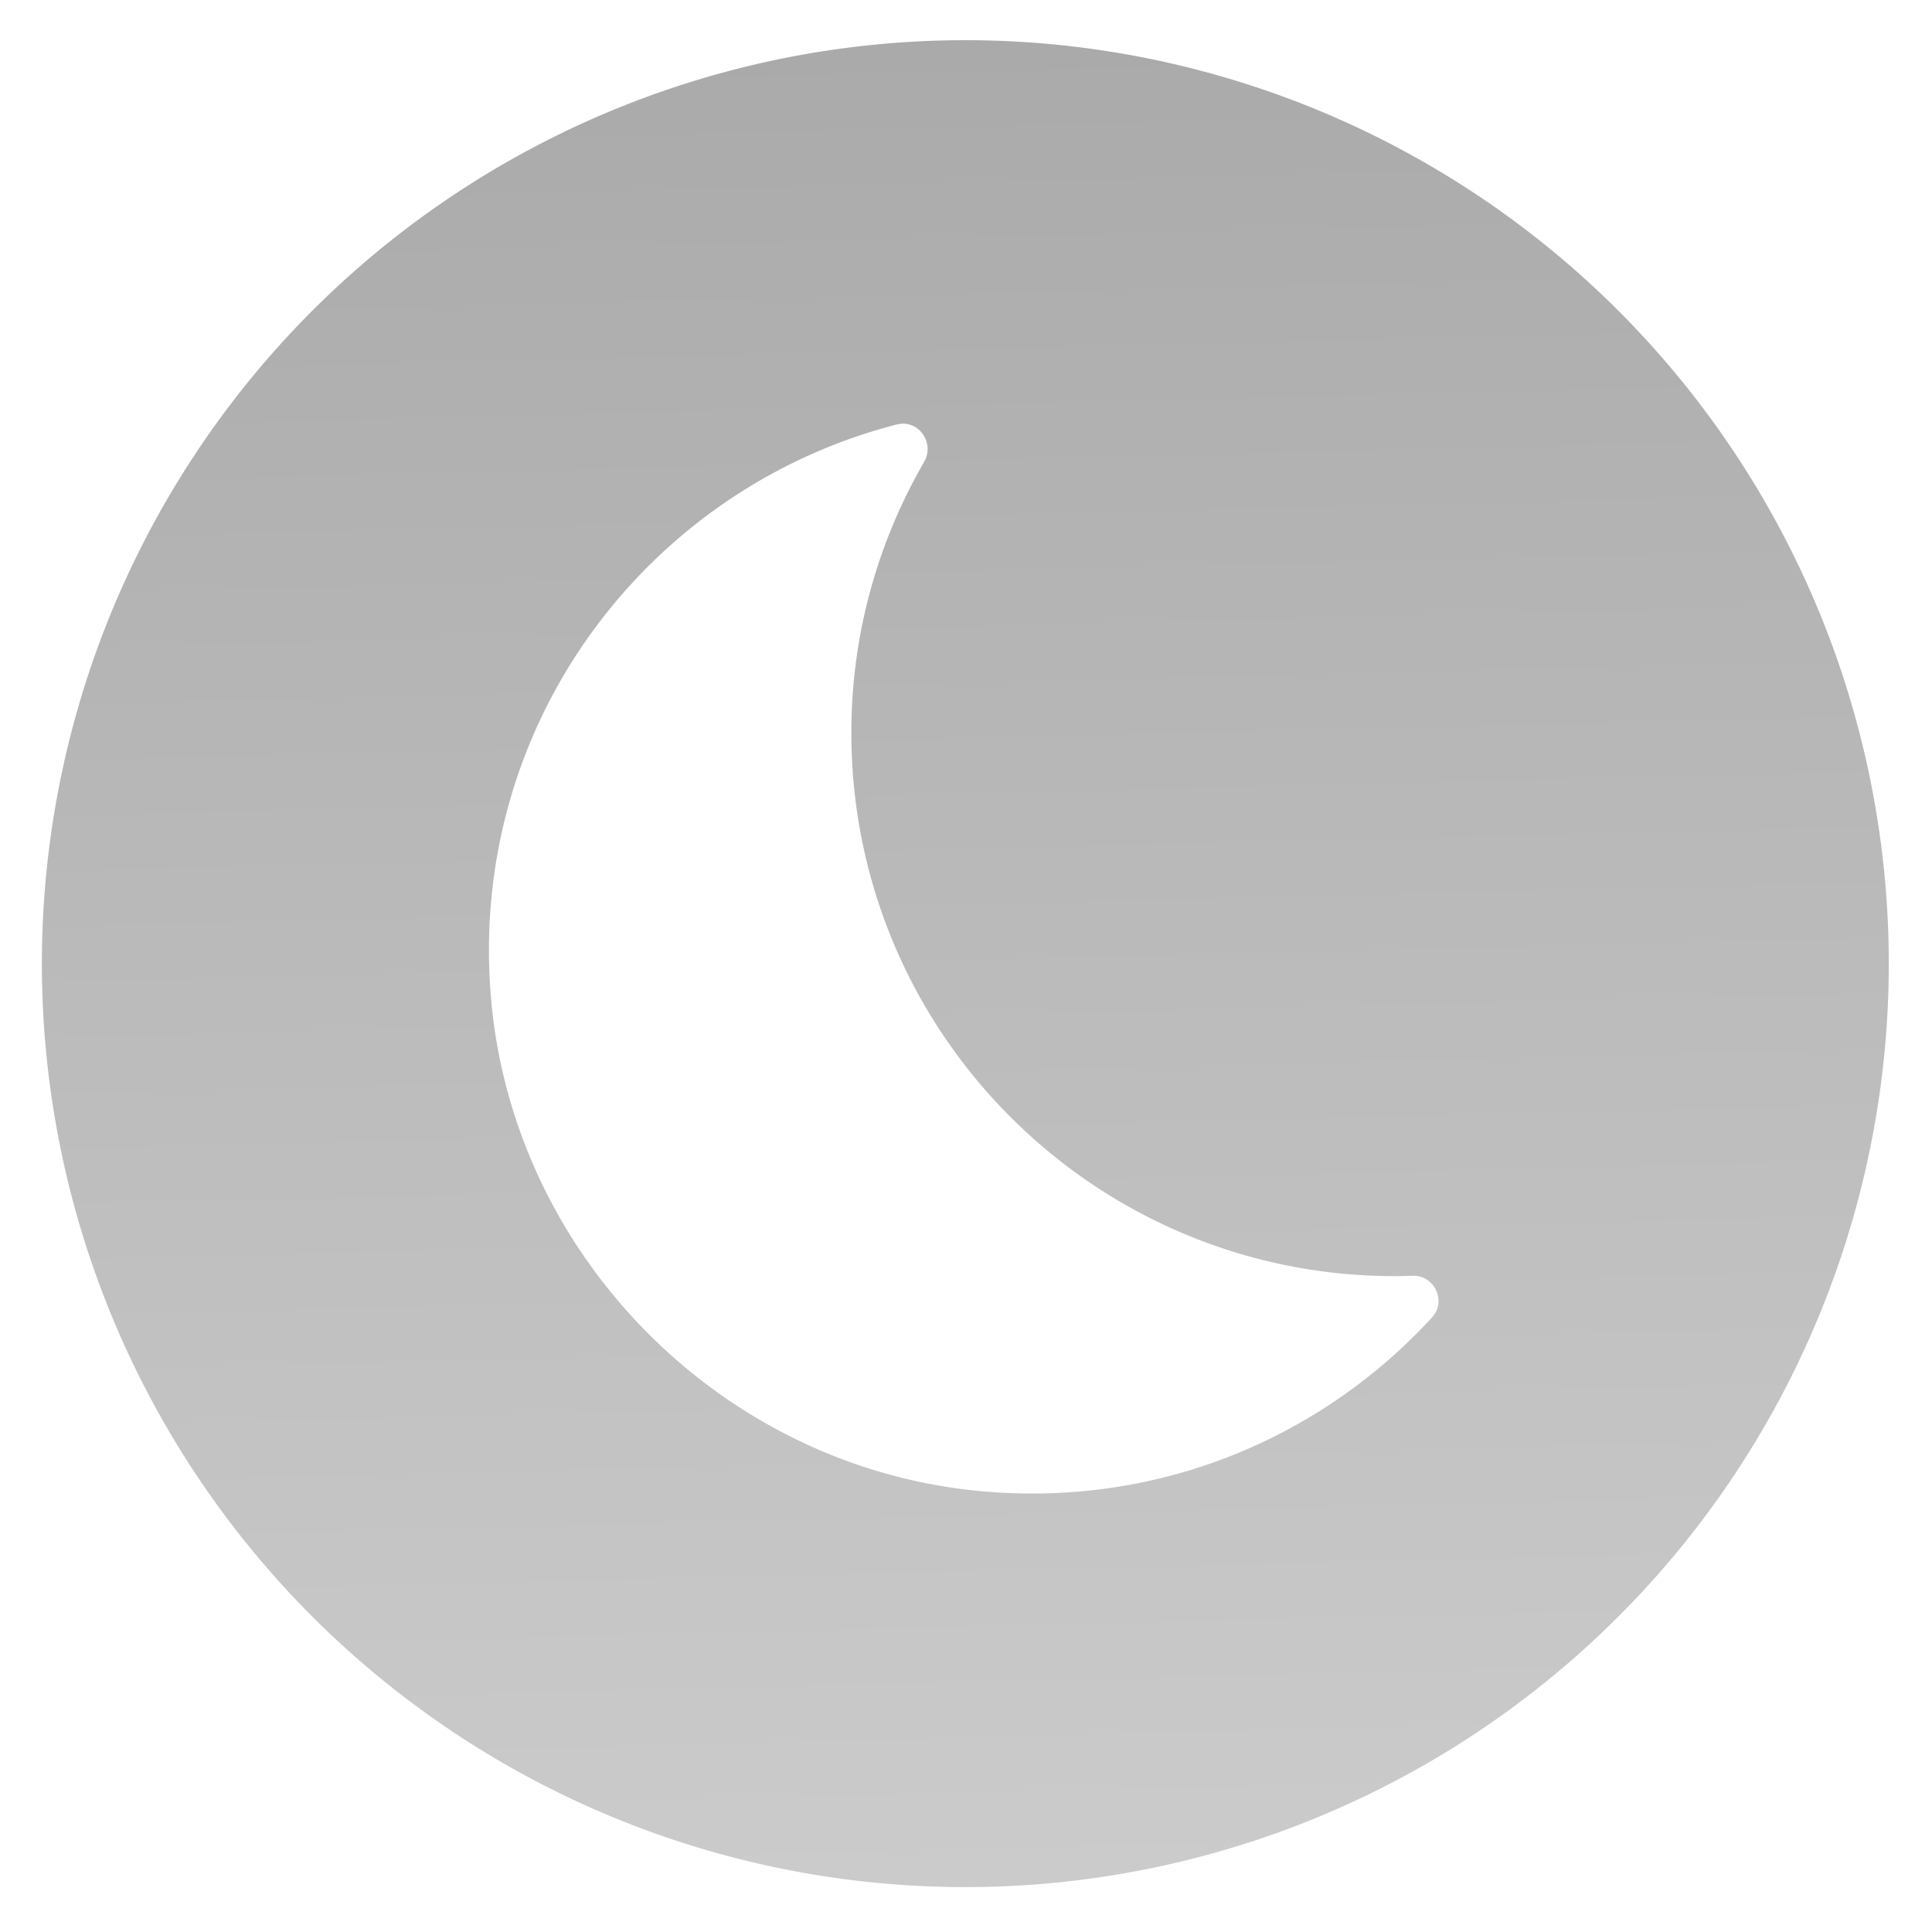<?xml version="1.0" encoding="UTF-8" standalone="no"?>
<svg
   xmlns:dc="http://purl.org/dc/elements/1.1/"
   xmlns:cc="http://creativecommons.org/ns#"
   xmlns:rdf="http://www.w3.org/1999/02/22-rdf-syntax-ns#"
   xmlns:svg="http://www.w3.org/2000/svg"
   xmlns="http://www.w3.org/2000/svg"
   xmlns:sodipodi="http://sodipodi.sourceforge.net/DTD/sodipodi-0.dtd"
   xmlns:inkscape="http://www.inkscape.org/namespaces/inkscape"
   height="48"
   width="48"
   version="1.1"
   id="svg48"
   sodipodi:docname="system-hibernate.svg"
   inkscape:version="0.92.4 5da689c313, 2019-01-14">
  <defs
     id="defs52" />
  <sodipodi:namedview
     pagecolor="#ffffff"
     bordercolor="#666666"
     borderopacity="1"
     objecttolerance="10"
     gridtolerance="10"
     guidetolerance="10"
     inkscape:pageopacity="0"
     inkscape:pageshadow="2"
     inkscape:window-width="640"
     inkscape:window-height="480"
     id="namedview50"
     showgrid="false"
     inkscape:zoom="4.9166667"
     inkscape:cx="24"
     inkscape:cy="24"
     inkscape:window-x="0"
     inkscape:window-y="32"
     inkscape:window-maximized="0"
     inkscape:current-layer="svg48" />
  <linearGradient
     id="a"
     gradientUnits="userSpaceOnUse"
     x1="399.571"
     x2="399.571"
     y1="545.798"
     y2="517.798">
    <stop
       offset="0"
       stop-color="#e6e6e6"
       id="stop30" />
    <stop
       offset="1"
       stop-color="#cccccc"
       id="stop32" />
  </linearGradient>
  <linearGradient
     id="b"
     gradientUnits="userSpaceOnUse"
     x1="15.883"
     x2="14.338"
     y1="55.642"
     y2="-7.895">
    <stop
       offset="0"
       stop-color="#cccccc"
       id="stop35" />
    <stop
       offset="1"
       stop-color="#aaaaaa"
       id="stop37" />
  </linearGradient>
  <g
     stroke-width="1.3"
     transform="matrix(1.638 0 0 1.638 -632.273 -847.231)"
     id="g44">
    <circle
       cx="400.571"
       cy="531.798"
       fill="none"
       r="14"
       id="circle40" />
    <circle
       cx="400.571"
       cy="531.798"
       fill="url(#a)"
       r="0"
       id="circle42" />
  </g>
  <path
     d="m12.2 15.267c0-3.322.896-6.43 2.448-9.113.376-.649-.191-1.451-.918-1.265-8.38 2.152-14.441 10.072-13.663 19.29.736 8.701 7.768 15.803 16.463 16.617 6.033.565 11.517-1.811 15.221-5.848.5-.546.073-1.432-.666-1.401-.196.009-.395.013-.594.013-10.102 0-18.291-8.189-18.291-18.293zm34.925 7.773a31.088 31.088 0 0 1 -31.088 31.088 31.088 31.088 0 0 1 -31.088-31.088 31.088 31.088 0 0 1 31.088-31.088 31.088 31.088 0 0 1 31.088 31.088z"
     fill="url(#b)"
     transform="matrix(.738 0 0 .738 12.148 6.938)"
     id="path46" />
</svg>
